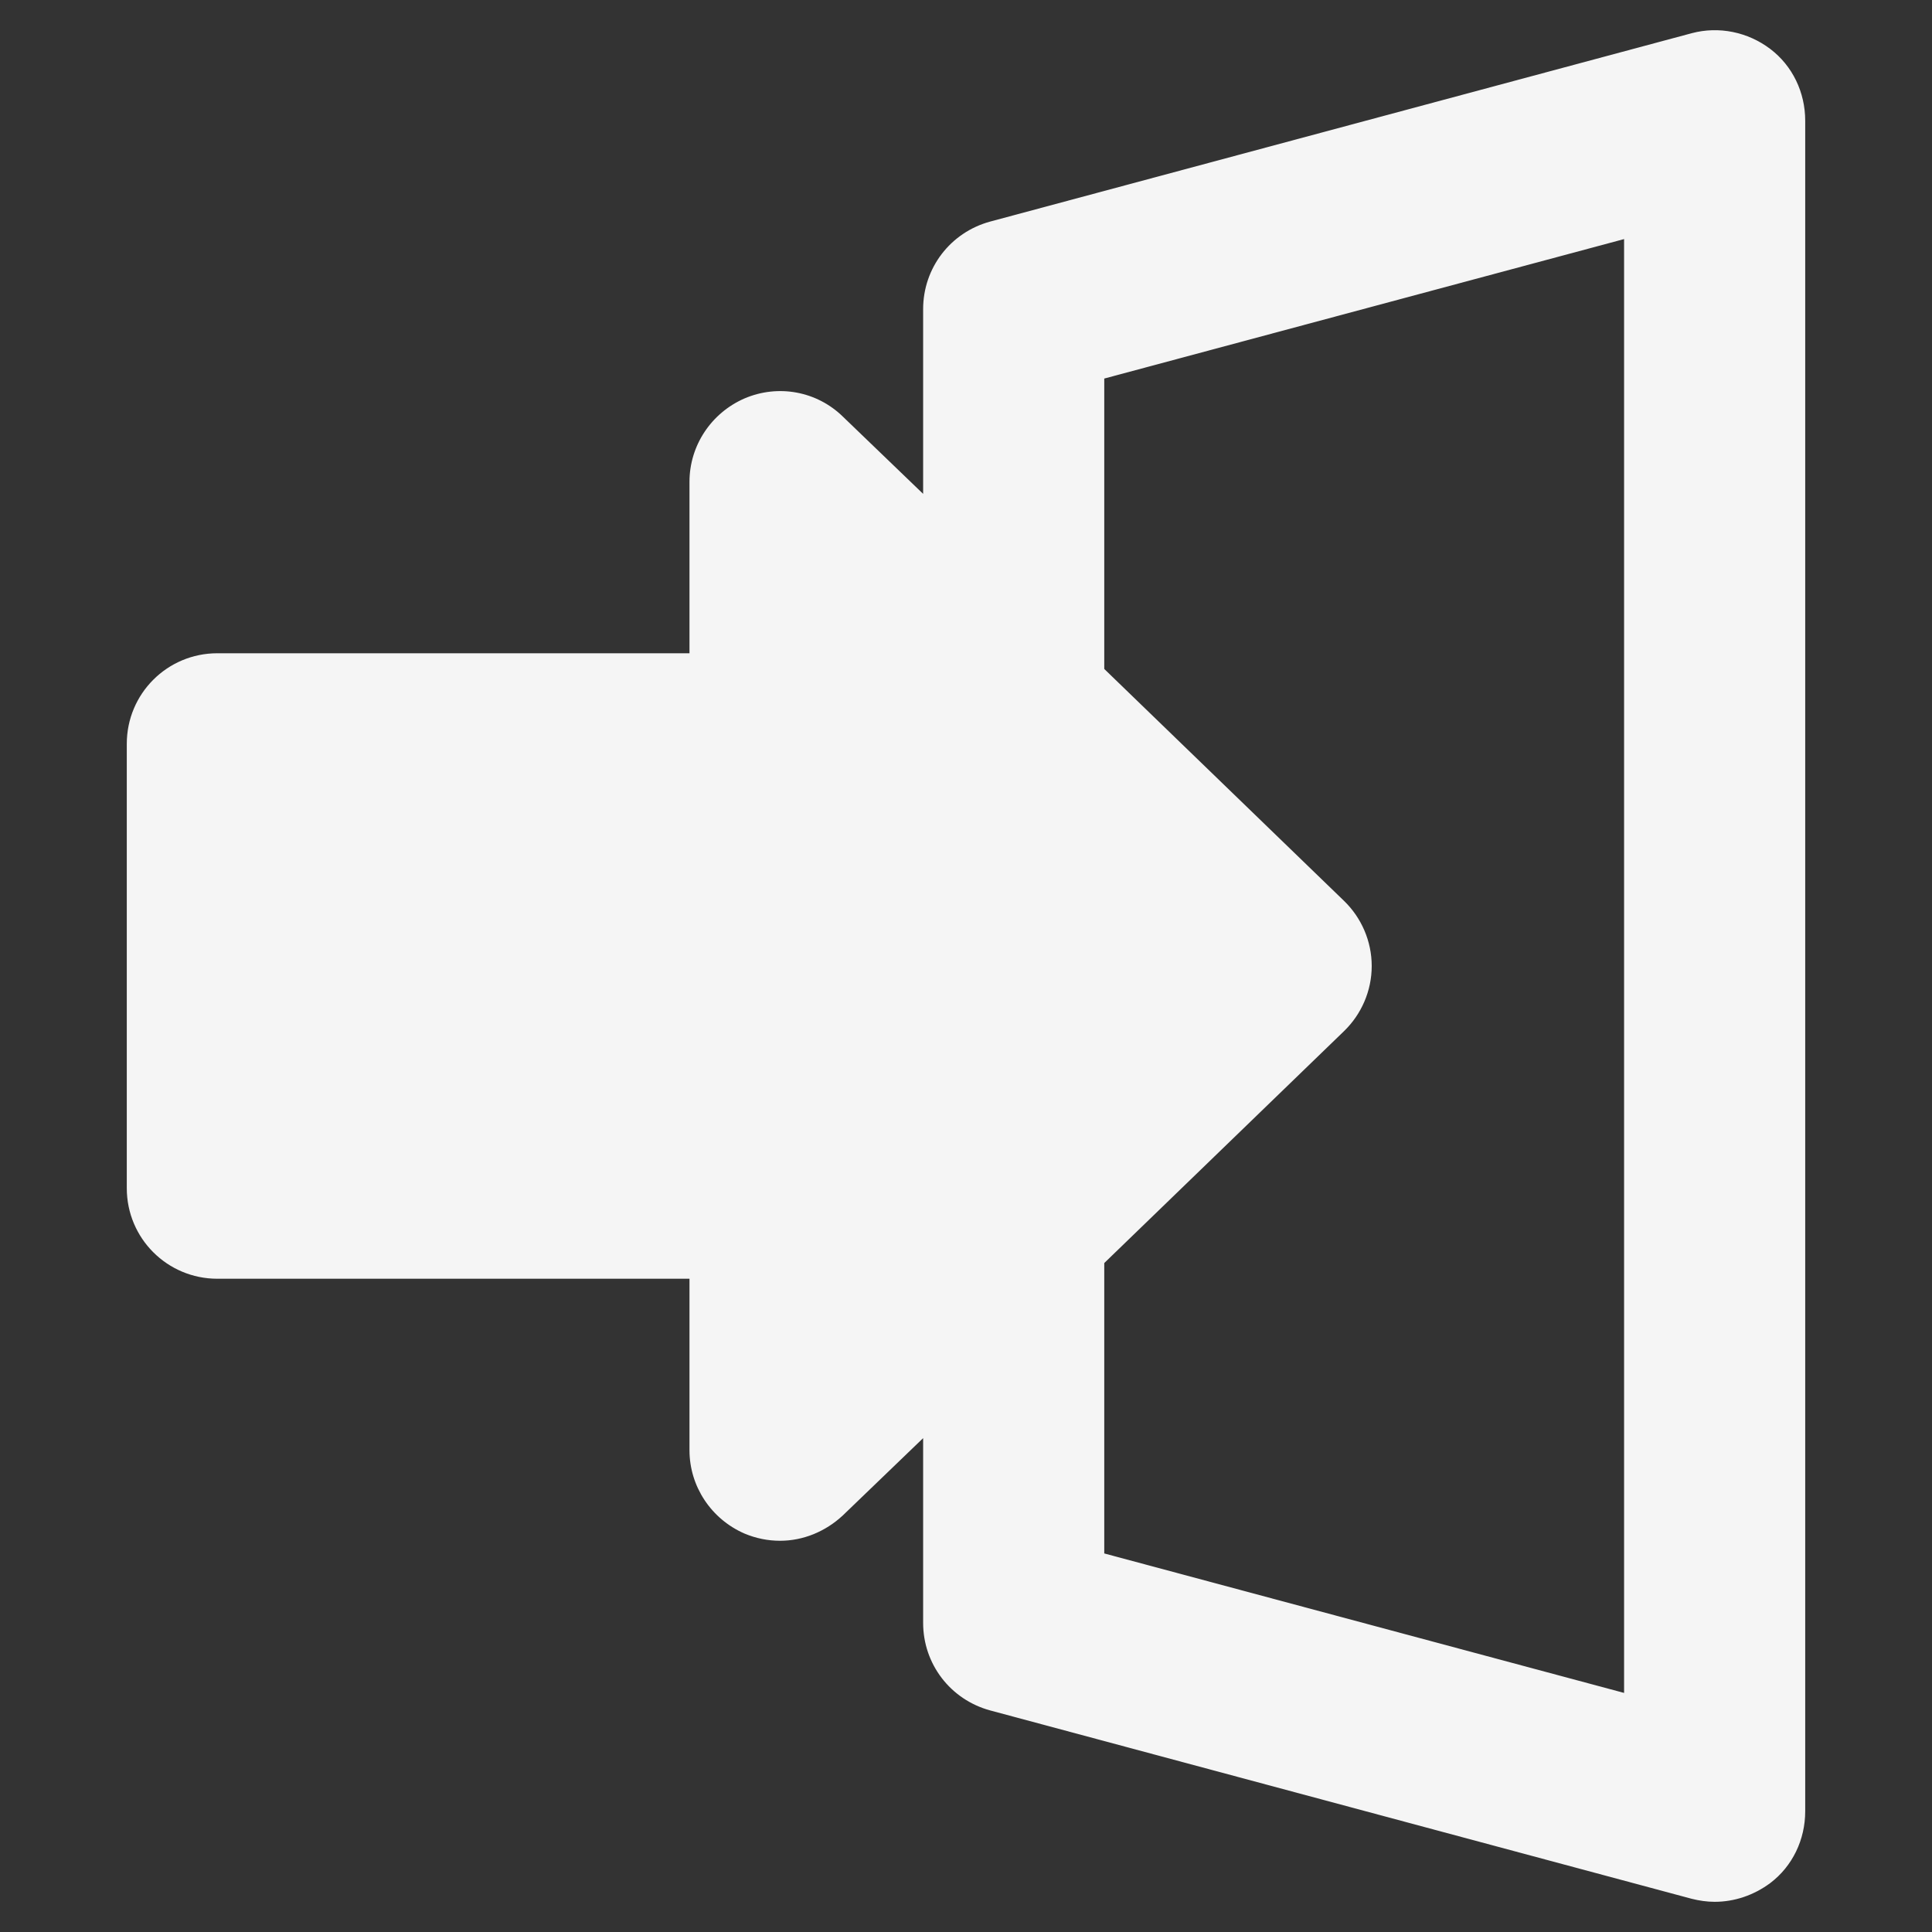 <svg id="SvgjsSvg1059" width="288" height="288" xmlns="http://www.w3.org/2000/svg" version="1.1" xmlns:xlink="http://www.w3.org/1999/xlink" xmlns:svgjs="http://svgjs.com/svgjs"><rect width="100%" height="100%" fill="#333333" stroke="none"/><defs id="SvgjsDefs1060"></defs><g id="SvgjsG1061"><svg xmlns="http://www.w3.org/2000/svg" enable-background="new 0 0 32 32" viewBox="0 0 32 32" width="288" height="288"><path d="M3.6,21.18h7.82v2.84c0,0.6,0.36,1.14,0.91,1.38c0.19,0.08,0.39,0.12,0.59,0.12c0.38,0,0.75-0.15,1.04-0.42l1.33-1.28v3.06c0,0.68,0.45,1.27,1.11,1.45l11.62,3.12c0.12,0.03,0.25,0.05,0.38,0.05c0.33,0,0.65-0.11,0.92-0.31c0.37-0.28,0.58-0.72,0.58-1.19V2c0-0.47-0.21-0.91-0.58-1.19c-0.37-0.28-0.85-0.38-1.3-0.26l-11.62,3.12C15.74,3.85,15.29,4.44,15.29,5.12v3.06l-1.33-1.28c-0.43-0.42-1.07-0.54-1.63-0.3c-0.55,0.24-0.91,0.78-0.91,1.38v2.84H3.6c-0.83,0-1.5,0.67-1.5,1.5v7.36C2.1,20.51,2.77,21.18,3.6,21.18z M18.29,6.27l8.61-2.31v24.08l-8.61-2.31v-4.81l3.97-3.84c0.29-0.28,0.46-0.67,0.46-1.08c0-0.41-0.17-0.8-0.46-1.08l-3.97-3.84V6.27z" fill="#f5f5f5" class="color000 svgShape"></path></svg></g></svg>